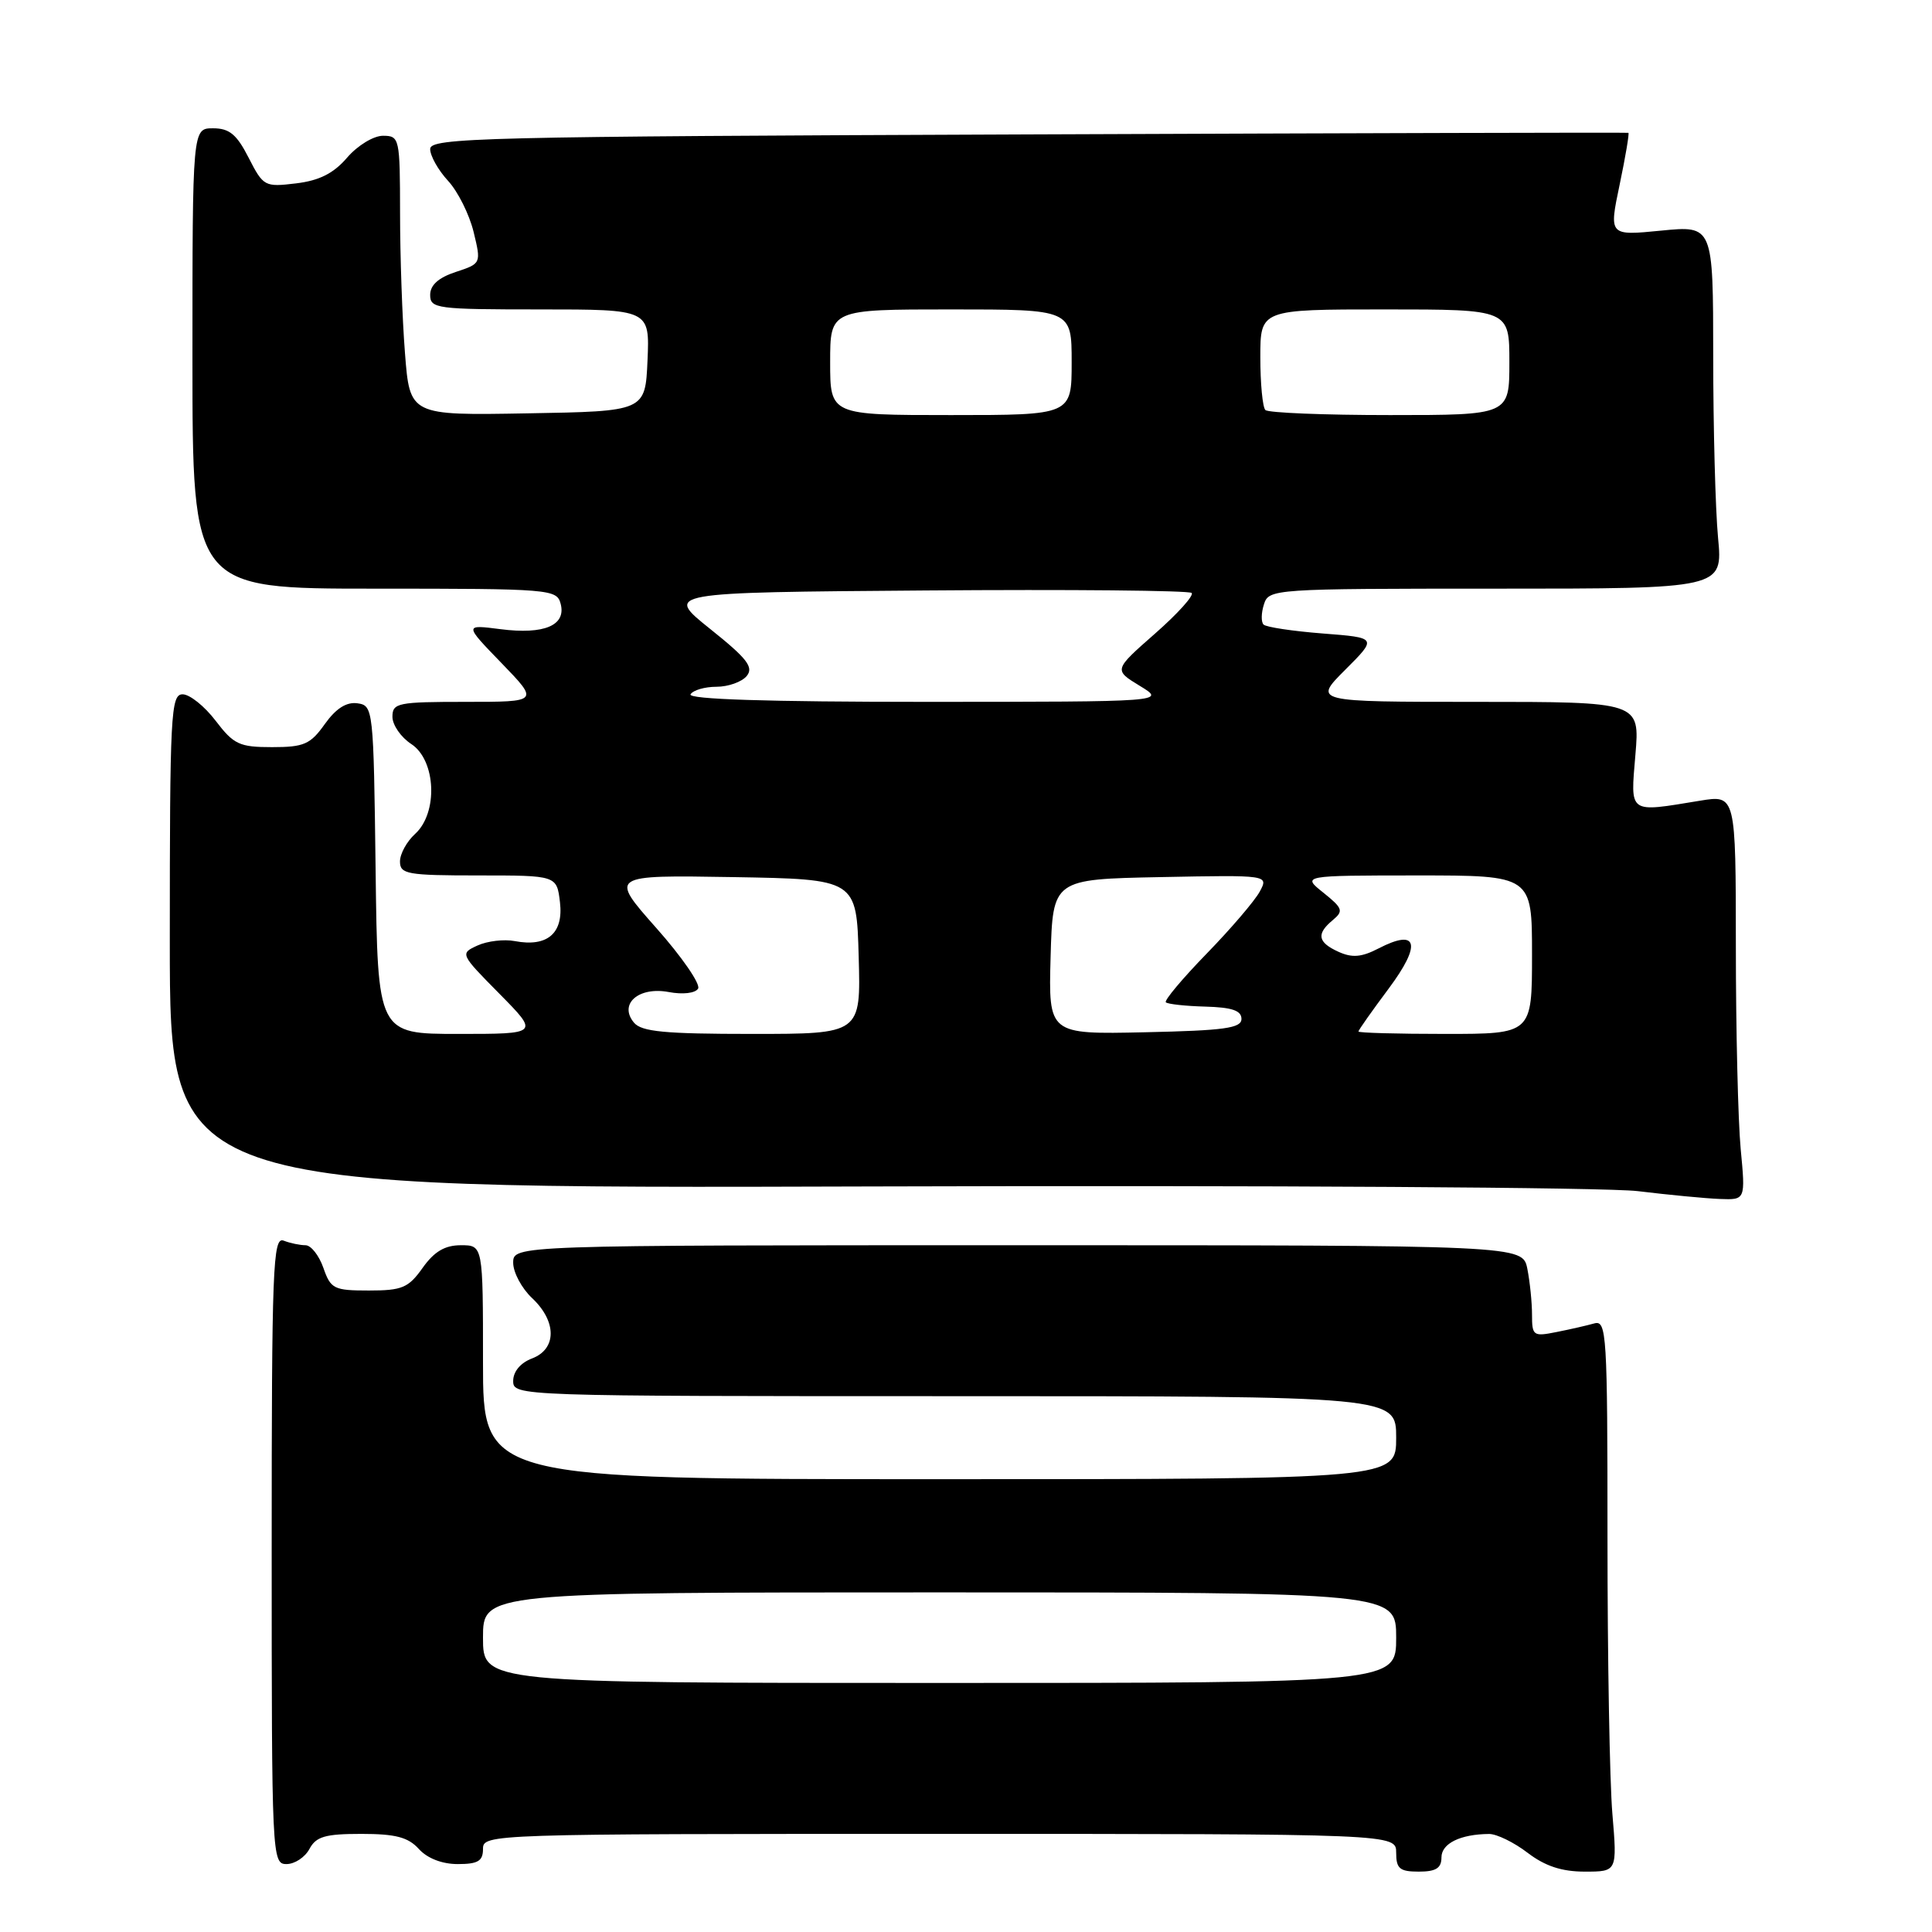 <?xml version="1.0" encoding="UTF-8" standalone="no"?>
<!DOCTYPE svg PUBLIC "-//W3C//DTD SVG 1.1//EN" "http://www.w3.org/Graphics/SVG/1.1/DTD/svg11.dtd" >
<svg xmlns="http://www.w3.org/2000/svg" xmlns:xlink="http://www.w3.org/1999/xlink" version="1.1" viewBox="0 0 256 256">
 <g >
 <path fill="currentColor"
d=" M 191.00 246.12 C 191.00 244.27 193.50 243.04 197.32 243.01 C 198.32 243.01 200.61 244.12 202.41 245.50 C 204.73 247.27 206.94 248.00 209.99 248.00 C 214.29 248.00 214.29 248.00 213.65 240.35 C 213.29 236.14 213.00 219.69 213.00 203.78 C 213.00 176.72 212.89 174.90 211.25 175.36 C 210.29 175.63 208.04 176.15 206.25 176.50 C 203.17 177.12 203.00 177.01 203.00 174.20 C 203.00 172.58 202.72 169.84 202.38 168.12 C 201.75 165.00 201.75 165.00 134.88 165.00 C 68.00 165.00 68.00 165.00 68.00 167.33 C 68.00 168.60 69.13 170.71 70.50 172.00 C 73.79 175.09 73.79 178.75 70.50 180.00 C 68.97 180.58 68.00 181.74 68.00 182.98 C 68.00 184.99 68.43 185.00 126.50 185.00 C 185.00 185.00 185.00 185.00 185.00 190.50 C 185.00 196.00 185.00 196.00 124.50 196.00 C 64.00 196.00 64.00 196.00 64.00 180.50 C 64.00 165.00 64.00 165.00 61.07 165.00 C 58.95 165.00 57.54 165.83 56.00 168.00 C 54.12 170.65 53.28 171.00 48.88 171.00 C 44.24 171.00 43.82 170.79 42.85 168.00 C 42.27 166.35 41.21 165.00 40.48 165.00 C 39.76 165.00 38.45 164.73 37.58 164.39 C 36.16 163.85 36.00 167.86 36.00 205.39 C 36.00 246.08 36.04 247.00 37.96 247.00 C 39.05 247.00 40.41 246.10 41.00 245.00 C 41.88 243.35 43.09 243.00 47.88 243.00 C 52.42 243.00 54.09 243.44 55.50 245.00 C 56.62 246.24 58.58 247.00 60.65 247.00 C 63.33 247.00 64.00 246.60 64.00 245.00 C 64.00 243.02 64.67 243.00 124.50 243.00 C 185.00 243.00 185.00 243.00 185.00 245.50 C 185.00 247.61 185.47 248.00 188.00 248.00 C 190.27 248.00 191.00 247.54 191.00 246.12 Z  M 230.65 152.25 C 230.30 148.54 230.01 136.46 230.01 125.41 C 230.00 105.32 230.00 105.32 225.25 106.10 C 215.68 107.67 216.04 107.93 216.70 100.00 C 217.29 93.00 217.29 93.00 195.65 93.00 C 174.00 93.00 174.00 93.00 178.25 88.75 C 182.50 84.50 182.50 84.50 175.27 83.94 C 171.29 83.63 167.77 83.10 167.43 82.76 C 167.09 82.43 167.11 81.22 167.48 80.08 C 168.12 78.04 168.65 78.00 198.21 78.00 C 228.29 78.00 228.29 78.00 227.65 71.25 C 227.30 67.54 227.01 56.71 227.01 47.19 C 227.00 29.88 227.00 29.88 220.10 30.56 C 213.19 31.24 213.19 31.24 214.61 24.47 C 215.39 20.75 215.91 17.65 215.77 17.60 C 215.62 17.54 179.84 17.64 136.25 17.81 C 63.59 18.09 57.00 18.25 57.00 19.75 C 57.00 20.65 58.06 22.54 59.36 23.95 C 60.66 25.35 62.18 28.39 62.75 30.71 C 63.77 34.92 63.77 34.92 60.38 36.04 C 58.10 36.79 57.00 37.78 57.00 39.08 C 57.00 40.89 57.86 41.00 71.55 41.00 C 86.09 41.00 86.09 41.00 85.80 47.75 C 85.50 54.50 85.50 54.50 69.90 54.77 C 54.30 55.05 54.30 55.05 53.66 46.77 C 53.30 42.22 53.01 33.89 53.01 28.25 C 53.00 18.29 52.94 18.00 50.75 17.99 C 49.50 17.99 47.39 19.27 46.00 20.88 C 44.20 22.98 42.31 23.93 39.22 24.30 C 35.07 24.80 34.89 24.70 32.95 20.91 C 31.37 17.81 30.40 17.00 28.23 17.00 C 25.50 17.00 25.50 17.00 25.50 47.50 C 25.50 78.00 25.50 78.00 49.63 78.00 C 72.98 78.00 73.78 78.07 74.29 80.01 C 75.04 82.87 72.11 84.11 66.33 83.37 C 61.50 82.75 61.50 82.75 66.46 87.87 C 71.42 93.00 71.42 93.00 61.71 93.00 C 52.70 93.00 52.00 93.14 52.00 94.98 C 52.00 96.06 53.12 97.69 54.50 98.59 C 57.78 100.74 58.07 107.72 55.00 110.50 C 53.90 111.50 53.00 113.14 53.00 114.15 C 53.00 115.83 53.96 116.00 63.39 116.00 C 73.78 116.00 73.78 116.00 74.20 119.57 C 74.68 123.68 72.52 125.52 68.21 124.70 C 66.79 124.43 64.58 124.69 63.28 125.28 C 60.94 126.35 60.96 126.40 66.18 131.68 C 71.43 137.00 71.43 137.00 60.74 137.00 C 50.04 137.00 50.04 137.00 49.77 115.25 C 49.50 93.88 49.46 93.49 47.36 93.19 C 45.90 92.99 44.52 93.87 43.04 95.94 C 41.13 98.63 40.28 99.00 36.05 99.00 C 31.72 99.00 30.97 98.65 28.57 95.50 C 27.10 93.57 25.13 92.00 24.20 92.00 C 22.63 92.00 22.50 94.60 22.50 124.75 C 22.50 157.50 22.50 157.50 116.00 157.21 C 167.82 157.05 212.84 157.33 217.00 157.83 C 221.12 158.33 226.03 158.80 227.89 158.87 C 231.29 159.00 231.29 159.00 230.65 152.25 Z  M 64.00 217.00 C 64.00 211.00 64.00 211.00 124.50 211.00 C 185.00 211.00 185.00 211.00 185.00 217.00 C 185.00 223.00 185.00 223.00 124.50 223.00 C 64.00 223.00 64.00 223.00 64.00 217.00 Z  M 84.00 135.50 C 81.95 133.04 84.61 130.70 88.61 131.45 C 90.47 131.80 92.12 131.61 92.50 131.00 C 92.86 130.42 90.36 126.79 86.95 122.95 C 80.75 115.95 80.75 115.95 97.12 116.22 C 113.50 116.50 113.50 116.50 113.78 126.75 C 114.07 137.00 114.07 137.00 99.66 137.00 C 88.07 137.00 85.00 136.71 84.00 135.50 Z  M 139.21 126.78 C 139.50 116.50 139.50 116.50 153.80 116.22 C 168.10 115.94 168.10 115.94 166.93 118.13 C 166.28 119.34 163.12 123.04 159.90 126.35 C 156.68 129.66 154.24 132.57 154.48 132.81 C 154.72 133.05 157.07 133.31 159.71 133.38 C 163.24 133.48 164.50 133.90 164.50 135.01 C 164.50 136.24 162.27 136.55 151.71 136.78 C 138.93 137.06 138.93 137.06 139.21 126.78 Z  M 180.00 136.68 C 180.00 136.50 181.80 133.95 184.01 130.99 C 188.40 125.10 187.87 122.98 182.67 125.67 C 180.41 126.84 179.17 126.94 177.36 126.12 C 174.59 124.86 174.39 123.75 176.61 121.91 C 178.05 120.71 177.92 120.35 175.36 118.29 C 172.50 116.01 172.50 116.01 187.75 116.00 C 203.00 116.00 203.00 116.00 203.00 126.50 C 203.00 137.00 203.00 137.00 191.50 137.00 C 185.18 137.00 180.00 136.86 180.00 136.68 Z  M 91.50 92.00 C 91.84 91.45 93.39 91.00 94.94 91.00 C 96.49 91.00 98.29 90.36 98.94 89.58 C 99.90 88.41 99.01 87.26 94.09 83.33 C 88.06 78.50 88.06 78.50 122.68 78.24 C 141.73 78.09 157.58 78.24 157.90 78.57 C 158.23 78.90 156.04 81.33 153.03 83.97 C 147.57 88.77 147.57 88.77 151.03 90.88 C 154.50 92.99 154.50 92.99 122.69 93.00 C 101.74 93.00 91.09 92.66 91.50 92.00 Z  M 110.00 48.00 C 110.00 41.00 110.00 41.00 126.00 41.00 C 142.00 41.00 142.00 41.00 142.00 48.00 C 142.00 55.00 142.00 55.00 126.00 55.00 C 110.00 55.00 110.00 55.00 110.00 48.00 Z  M 167.67 54.33 C 167.30 53.97 167.00 50.82 167.00 47.33 C 167.00 41.00 167.00 41.00 183.50 41.00 C 200.00 41.00 200.00 41.00 200.00 48.00 C 200.00 55.00 200.00 55.00 184.17 55.00 C 175.46 55.00 168.03 54.70 167.67 54.33 Z "/>
</g>
</svg>